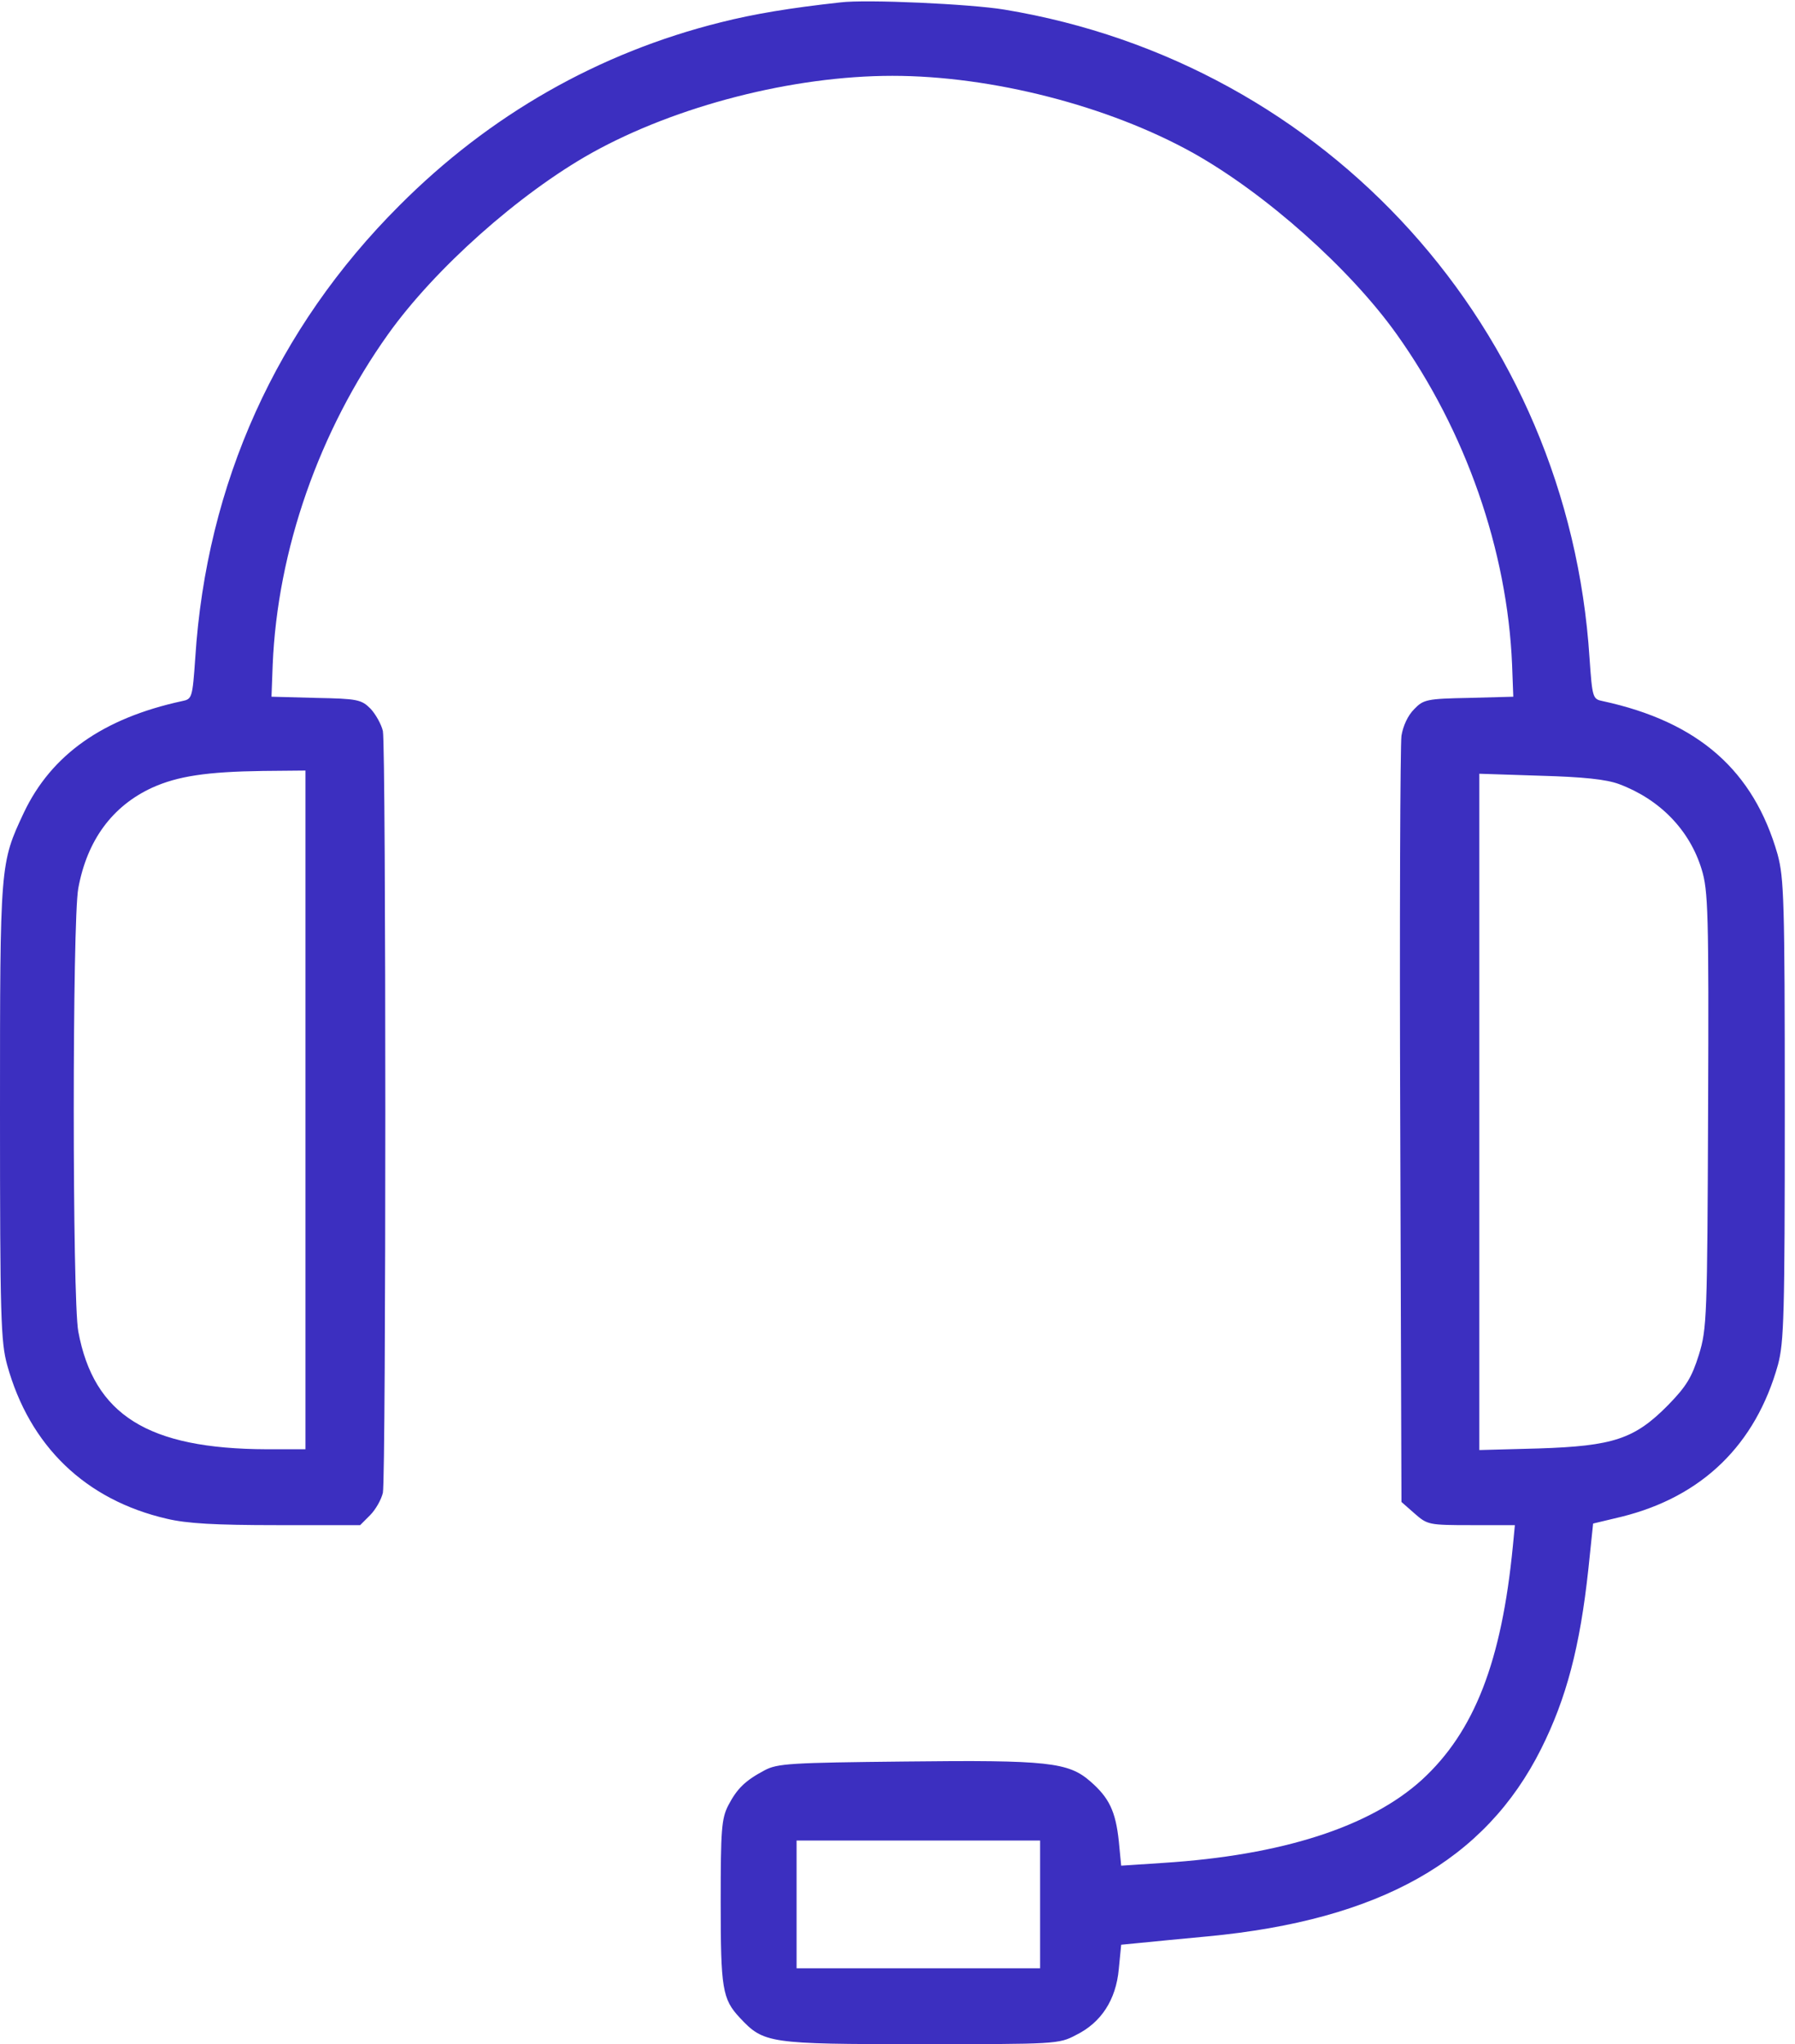 <svg width="36" height="41" viewBox="0 0 36 41" fill="none" xmlns="http://www.w3.org/2000/svg">
<path d="M16.856 0.048C15.839 0.16 15.119 0.28 14.454 0.448C12.012 1.057 9.826 2.298 8.008 4.124C5.549 6.582 4.14 9.697 3.916 13.197C3.86 13.998 3.852 14.022 3.652 14.062C2.066 14.406 1.033 15.135 0.48 16.296C0 17.321 0 17.305 0 22.302C0 26.41 0.016 26.914 0.144 27.379C0.593 29.004 1.714 30.085 3.347 30.462C3.748 30.558 4.324 30.59 5.557 30.59H7.223L7.423 30.39C7.535 30.277 7.647 30.077 7.679 29.941C7.744 29.613 7.744 14.991 7.679 14.662C7.647 14.526 7.535 14.326 7.431 14.214C7.247 14.03 7.167 14.014 6.334 13.998L5.445 13.974L5.469 13.333C5.565 11.035 6.398 8.648 7.784 6.703C8.721 5.389 10.41 3.884 11.868 3.067C13.565 2.122 15.903 1.521 17.898 1.521C19.891 1.521 22.23 2.122 23.927 3.067C25.385 3.884 27.074 5.389 28.011 6.703C29.397 8.648 30.23 11.035 30.326 13.333L30.35 13.974L29.461 13.998C28.62 14.014 28.548 14.03 28.364 14.222C28.235 14.35 28.14 14.558 28.107 14.758C28.083 14.943 28.067 18.474 28.083 22.606L28.107 30.125L28.372 30.358C28.628 30.582 28.652 30.59 29.509 30.59H30.382L30.342 31.006C30.117 33.321 29.573 34.73 28.516 35.699C27.475 36.644 25.705 37.212 23.335 37.364L22.486 37.42L22.438 36.924C22.374 36.331 22.246 36.059 21.869 35.731C21.429 35.346 21.02 35.298 18.154 35.331C15.855 35.355 15.591 35.37 15.335 35.507C14.943 35.715 14.782 35.875 14.606 36.211C14.47 36.476 14.454 36.7 14.454 38.149C14.454 39.887 14.486 40.095 14.838 40.471C15.319 40.984 15.407 41 18.458 41C21.173 41 21.237 41 21.581 40.816C22.085 40.568 22.382 40.111 22.438 39.495L22.486 39.006L22.894 38.966C23.119 38.942 23.719 38.886 24.224 38.838C27.675 38.51 29.789 37.316 30.91 35.074C31.415 34.065 31.687 33.032 31.855 31.479L31.951 30.558L32.52 30.422C34.137 30.021 35.21 28.98 35.659 27.371C35.779 26.914 35.795 26.394 35.795 22.262C35.795 18.042 35.779 17.617 35.651 17.137C35.17 15.455 34.065 14.478 32.143 14.062C31.943 14.022 31.935 13.998 31.879 13.197C31.455 6.606 26.634 1.265 20.14 0.192C19.459 0.08 17.377 -0.016 16.856 0.048ZM6.126 22.262V29.068H5.349C2.963 29.06 1.882 28.38 1.57 26.706C1.449 26.065 1.449 18.458 1.57 17.817C1.746 16.856 2.25 16.168 3.051 15.799C3.563 15.567 4.148 15.479 5.269 15.463L6.126 15.455V22.262ZM32.472 15.727C33.288 16.032 33.889 16.648 34.129 17.441C34.257 17.857 34.273 18.29 34.257 22.262C34.241 26.426 34.233 26.65 34.073 27.171C33.929 27.627 33.825 27.803 33.449 28.188C32.784 28.86 32.36 29.004 30.854 29.052L29.669 29.084V22.302V15.519L30.894 15.559C31.751 15.583 32.215 15.631 32.472 15.727ZM20.86 38.197V39.478H18.418H15.976V38.197V36.916H18.418H20.86V38.197Z" fill="#3C2FC0"/>
</svg>
